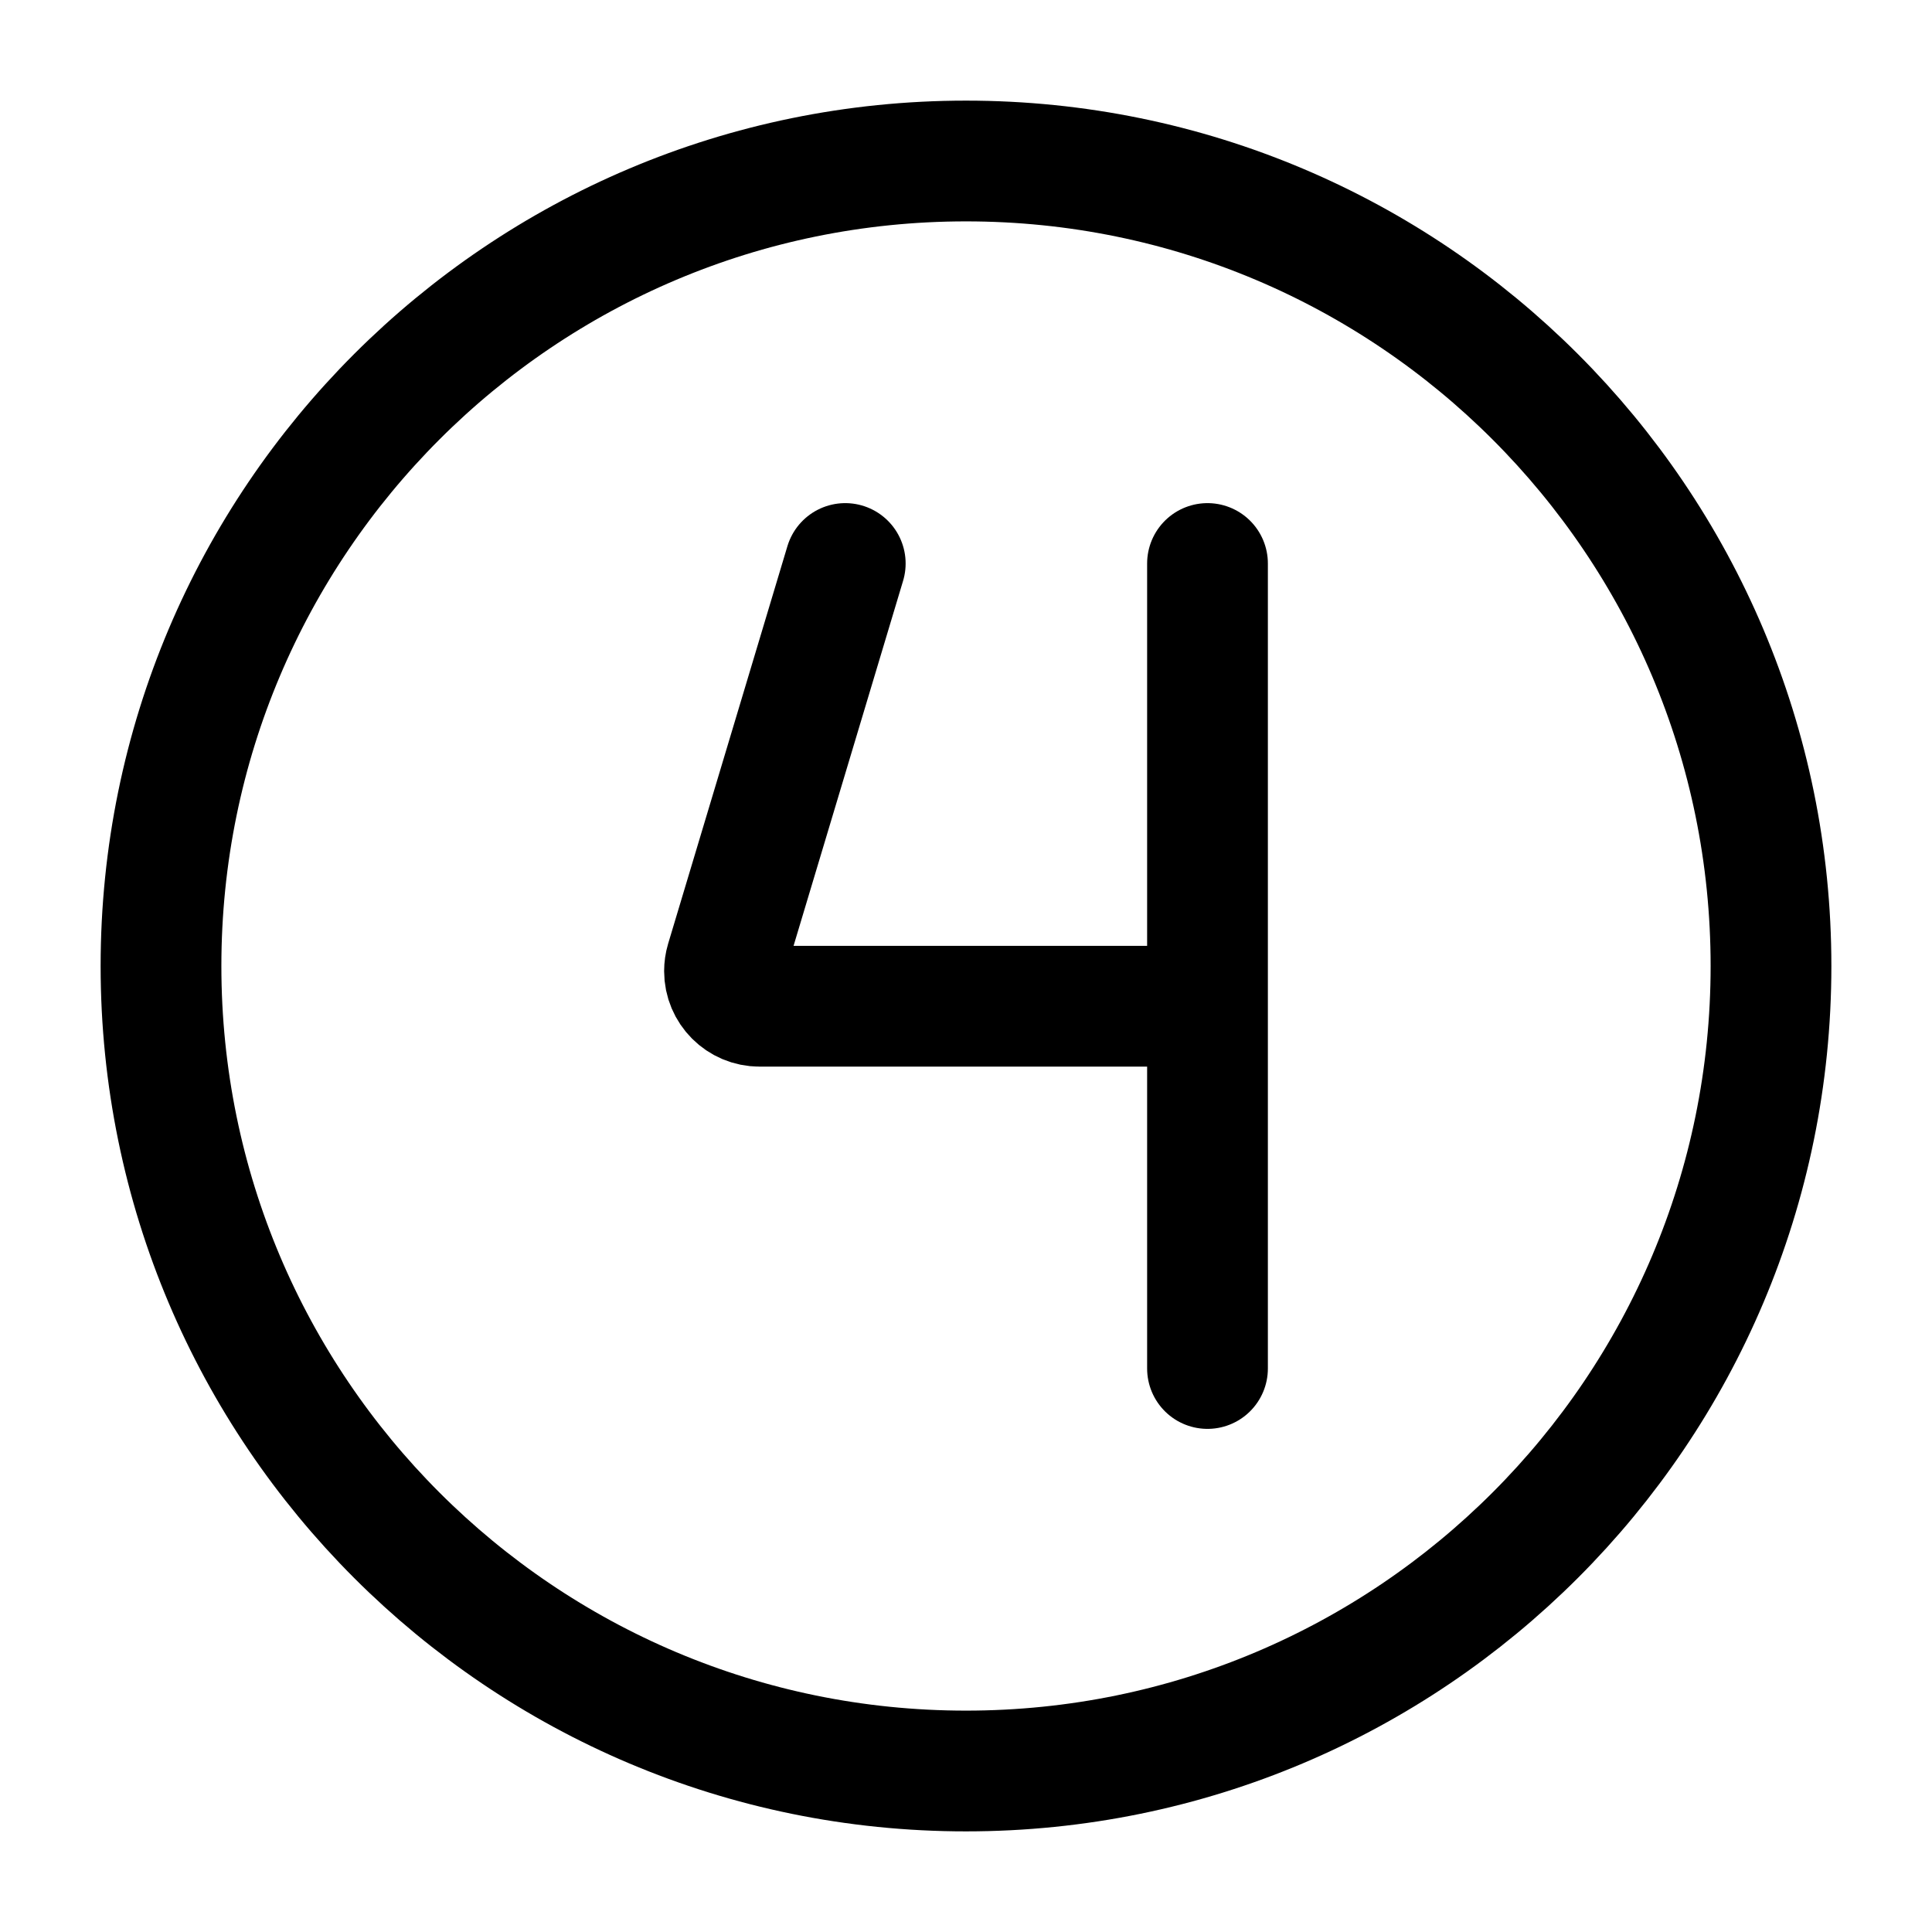 <svg viewBox="0 0 24 24" fill="none" xmlns="http://www.w3.org/2000/svg"><path d="M15 7V12.5M15 12.5V17M15 12.5H9.436C9.195 12.5 9 12.305 9 12.064C9 12.022 9.006 11.979 9.018 11.939L10.5 7" stroke="currentColor" stroke-width="1.5" stroke-linecap="round" stroke-linejoin="round"/><path d="M22 12C22 17.523 17.523 22 12 22C6.477 22 2 17.523 2 12C2 6.477 6.477 2 12 2C17.523 2 22 6.477 22 12Z" stroke="currentColor" stroke-width="1.5" stroke-linecap="round" stroke-linejoin="round"/></svg>